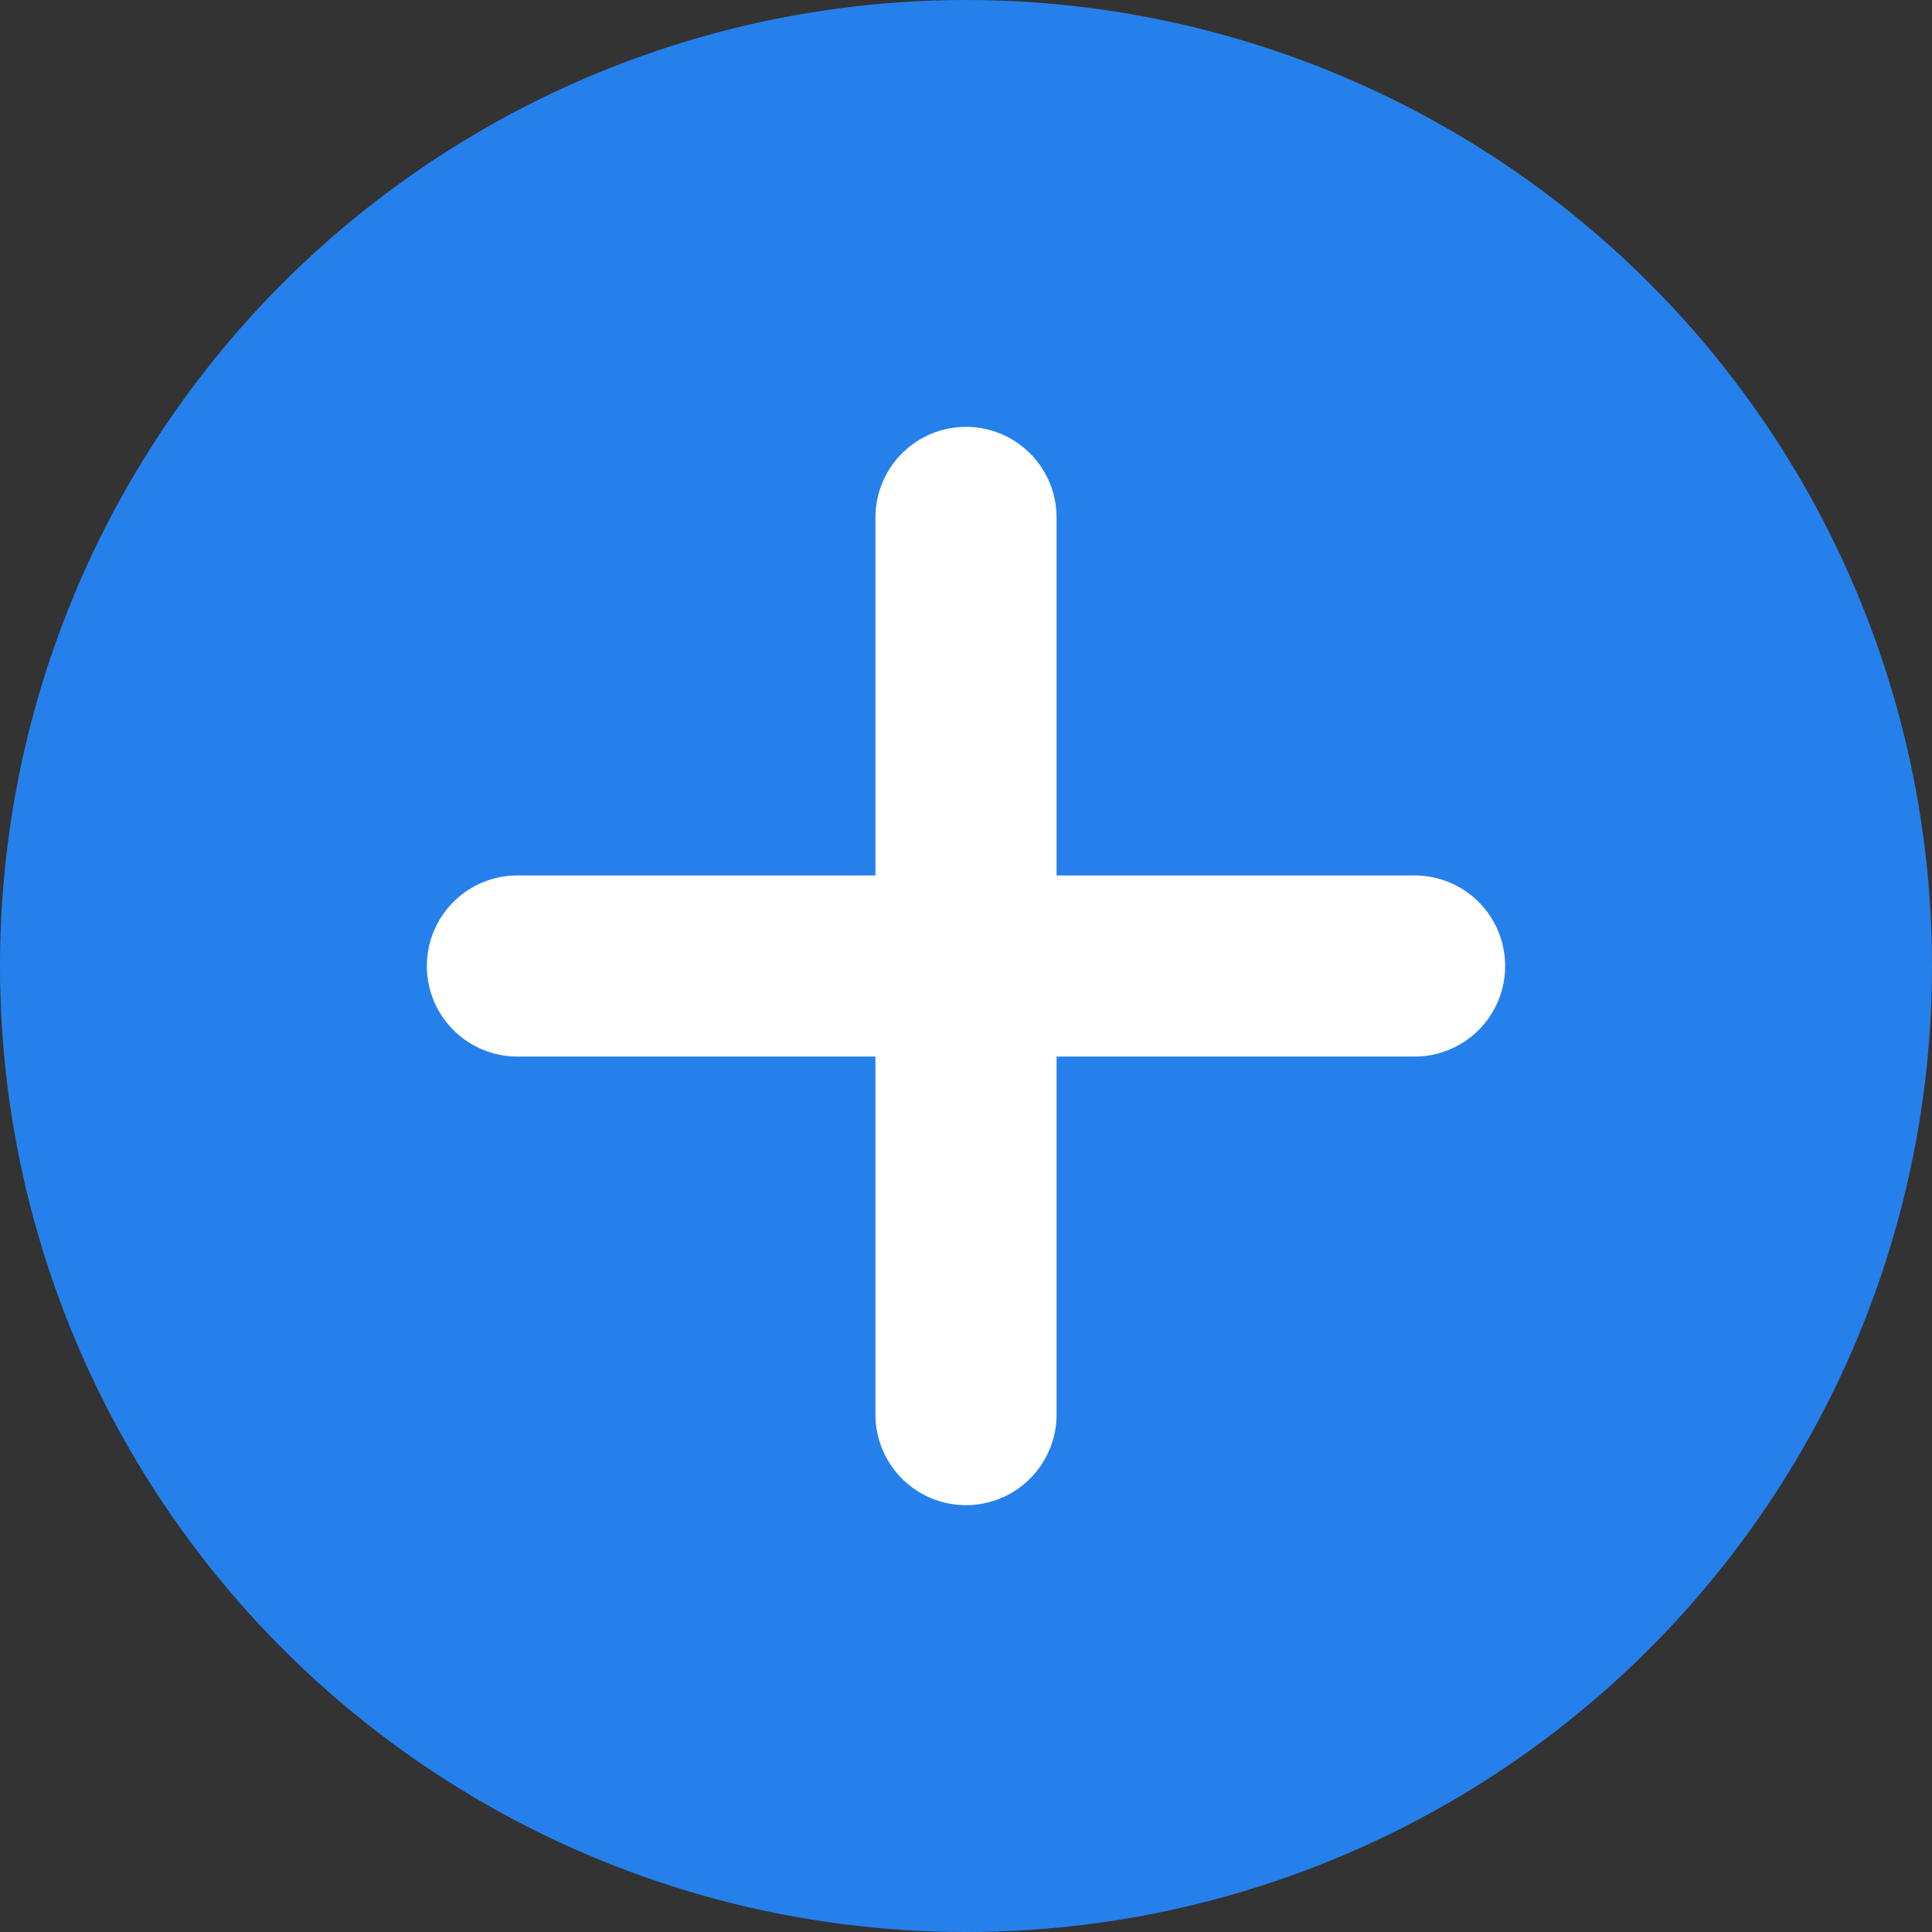 <svg id="check-plus" xmlns="http://www.w3.org/2000/svg" width="16" height="16" viewBox="0 0 16 16">
  <rect x="0" y="0" width="16" height="16" fill="#333333" stroke="none"/>
  <circle id="Ellipse_118" data-name="Ellipse 118" cx="8" cy="8" r="8" fill="#2680eb"/>
  <g id="check-plus-2" data-name="check-plus" transform="translate(4.285 4.285)">
    <path id="Path_128" data-name="Path 128" d="M975,1948v7.43" transform="translate(-971.285 -1948)" fill="none" stroke="#fff" stroke-linecap="round" stroke-width="1.5"/>
    <path id="Path_129" data-name="Path 129" d="M0,0V7.43" transform="translate(7.43 3.715) rotate(90)" fill="none" stroke="#fff" stroke-linecap="round" stroke-width="1.5"/>
  </g>
</svg>

